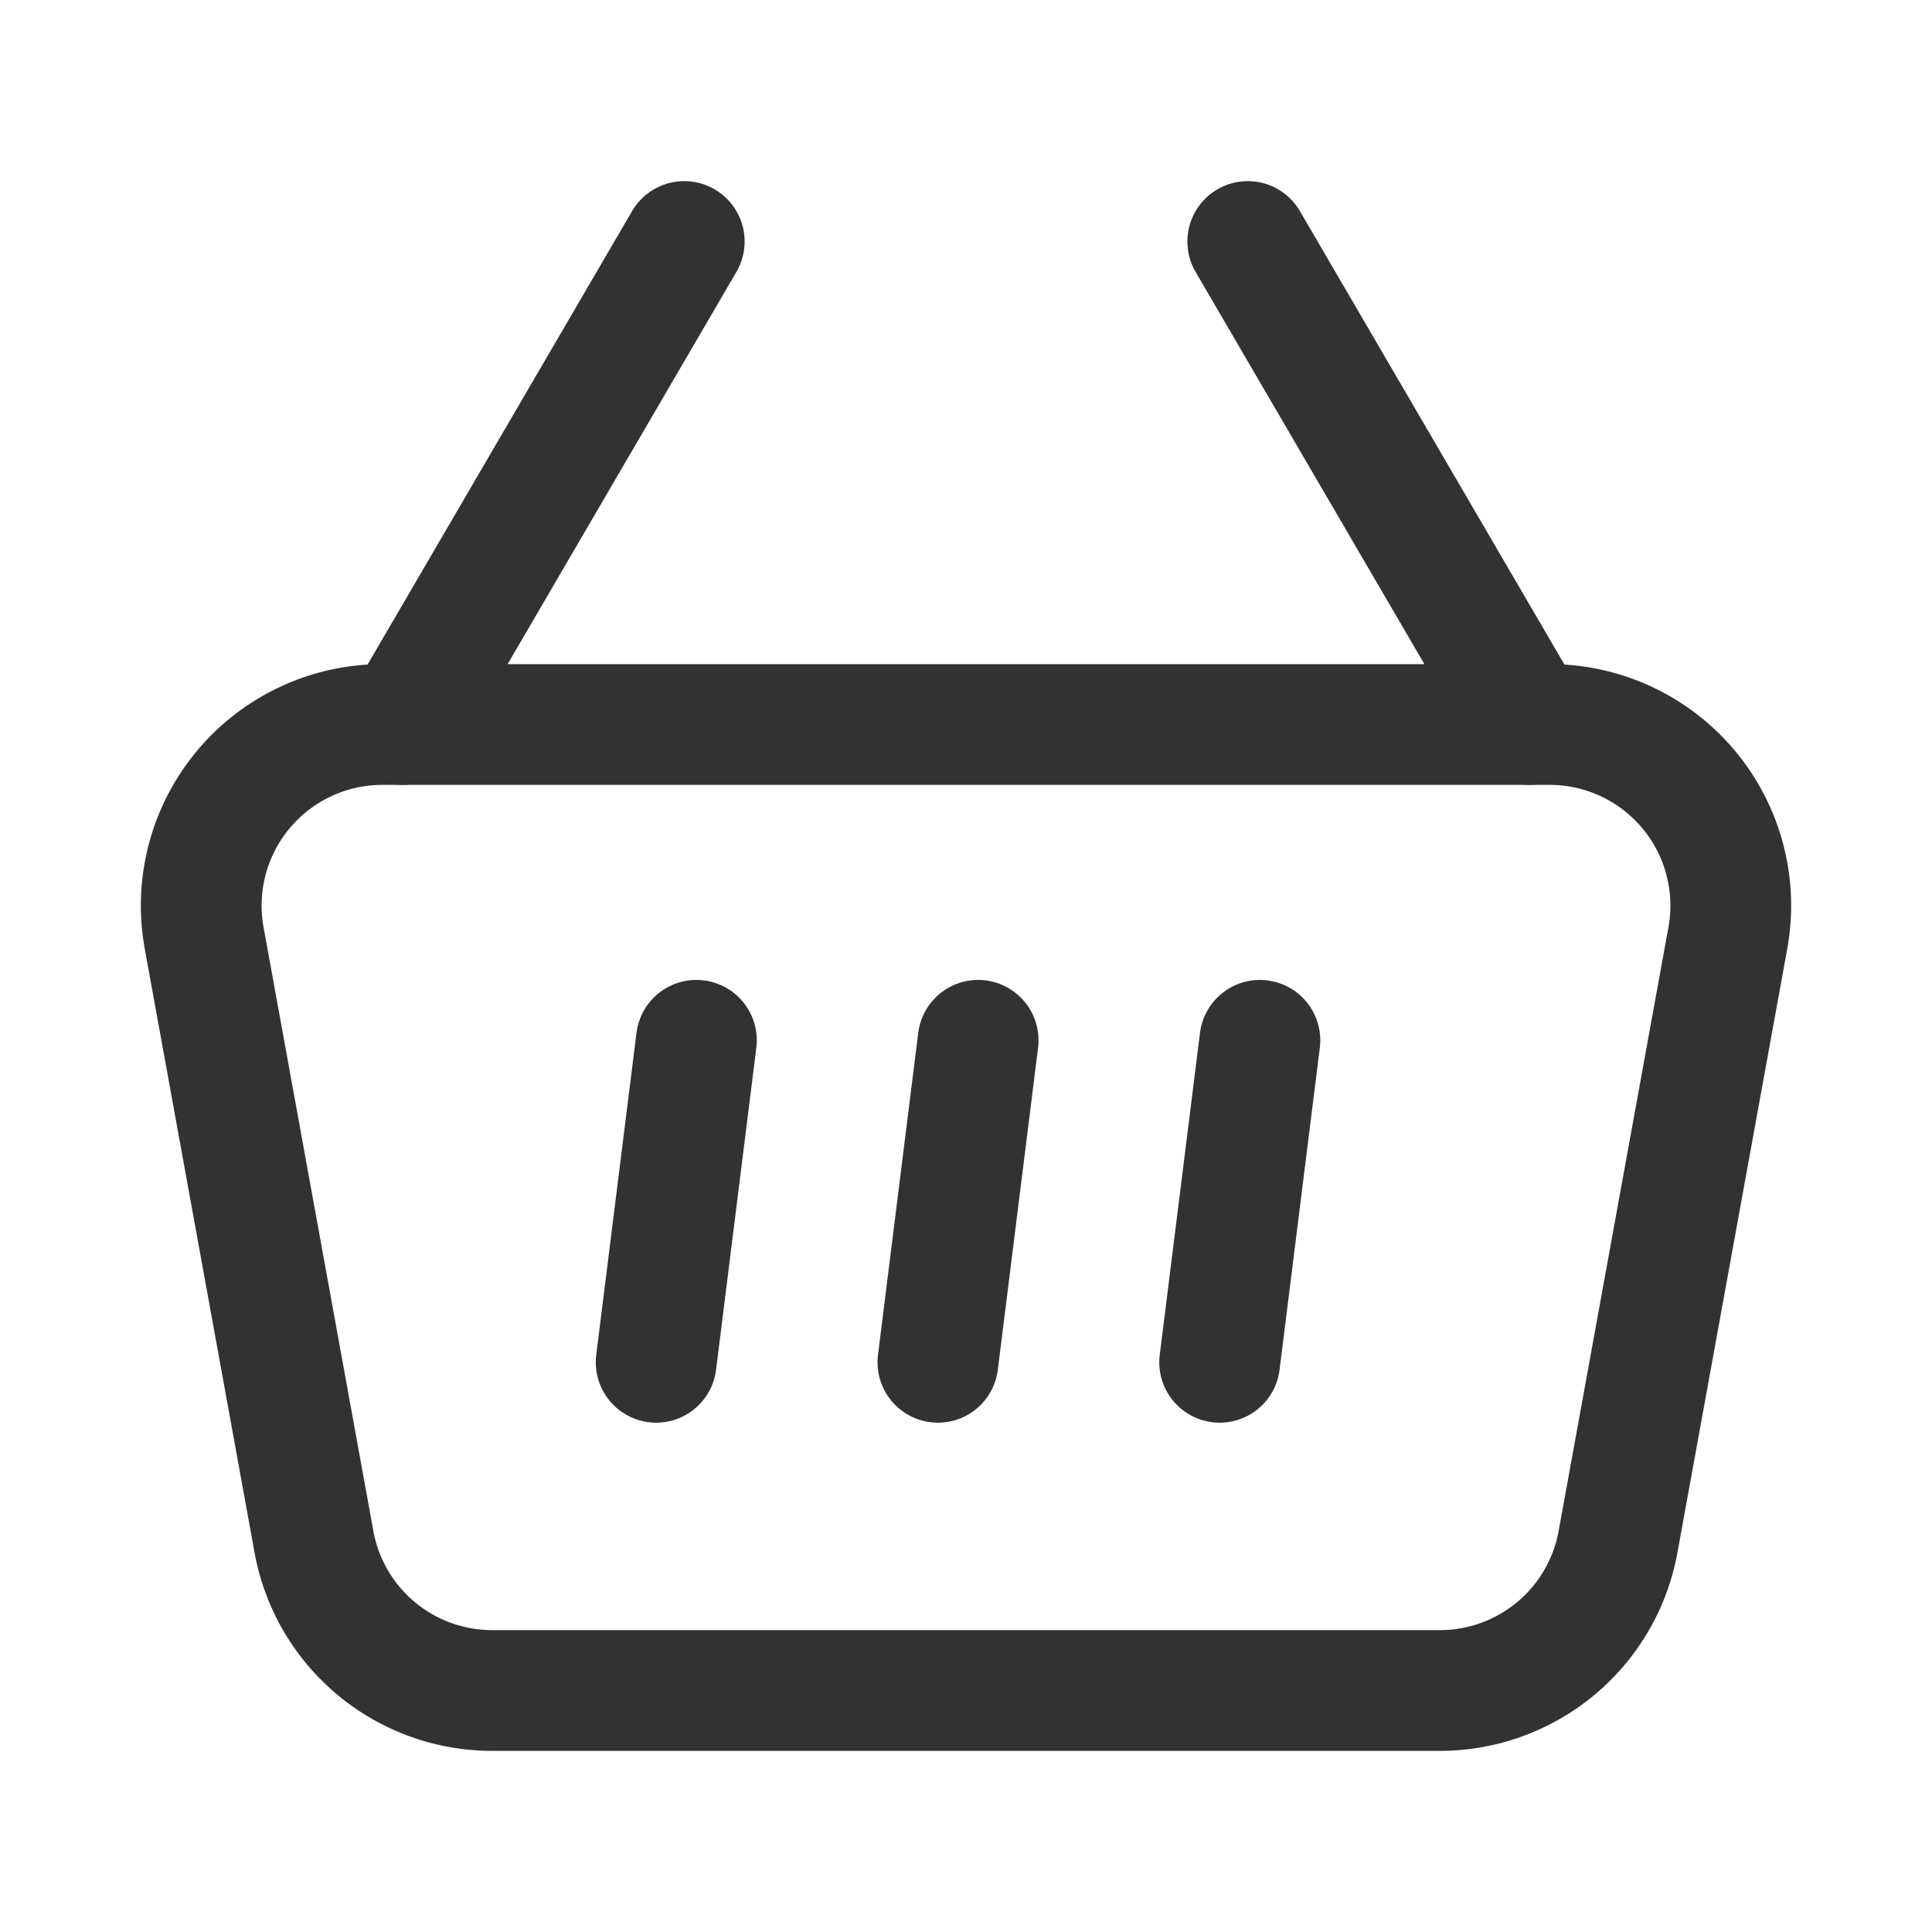 <svg xmlns="http://www.w3.org/2000/svg" viewBox="0 0 24 24"><line x1="8.5" y1="3" x2="5" y2="9" fill="none" stroke="#323232" stroke-linecap="round" stroke-linejoin="round" stroke-width="1.5"/><path d="M17.886,21H6.114a2.25,2.25,0,0,1-2.214-1.848l-1.364-7.5A2.25,2.25,0,0,1,4.751,9h14.499a2.25,2.25,0,0,1,2.214,2.652l-1.364,7.5A2.25,2.25,0,0,1,17.886,21Z" fill="none" stroke="#323232" stroke-linecap="round" stroke-linejoin="round" stroke-width="1.5"/><line x1="8.651" y1="12.923" x2="8.151" y2="16.923" fill="none" stroke="#323232" stroke-linecap="round" stroke-linejoin="round" stroke-width="1.5"/><line x1="15.651" y1="12.923" x2="15.151" y2="16.923" fill="none" stroke="#323232" stroke-linecap="round" stroke-linejoin="round" stroke-width="1.5"/><line x1="12.151" y1="12.923" x2="11.651" y2="16.923" fill="none" stroke="#323232" stroke-linecap="round" stroke-linejoin="round" stroke-width="1.5"/><line x1="15.5" y1="3" x2="19" y2="9" fill="none" stroke="#323232" stroke-linecap="round" stroke-linejoin="round" stroke-width="1.5"/></svg>